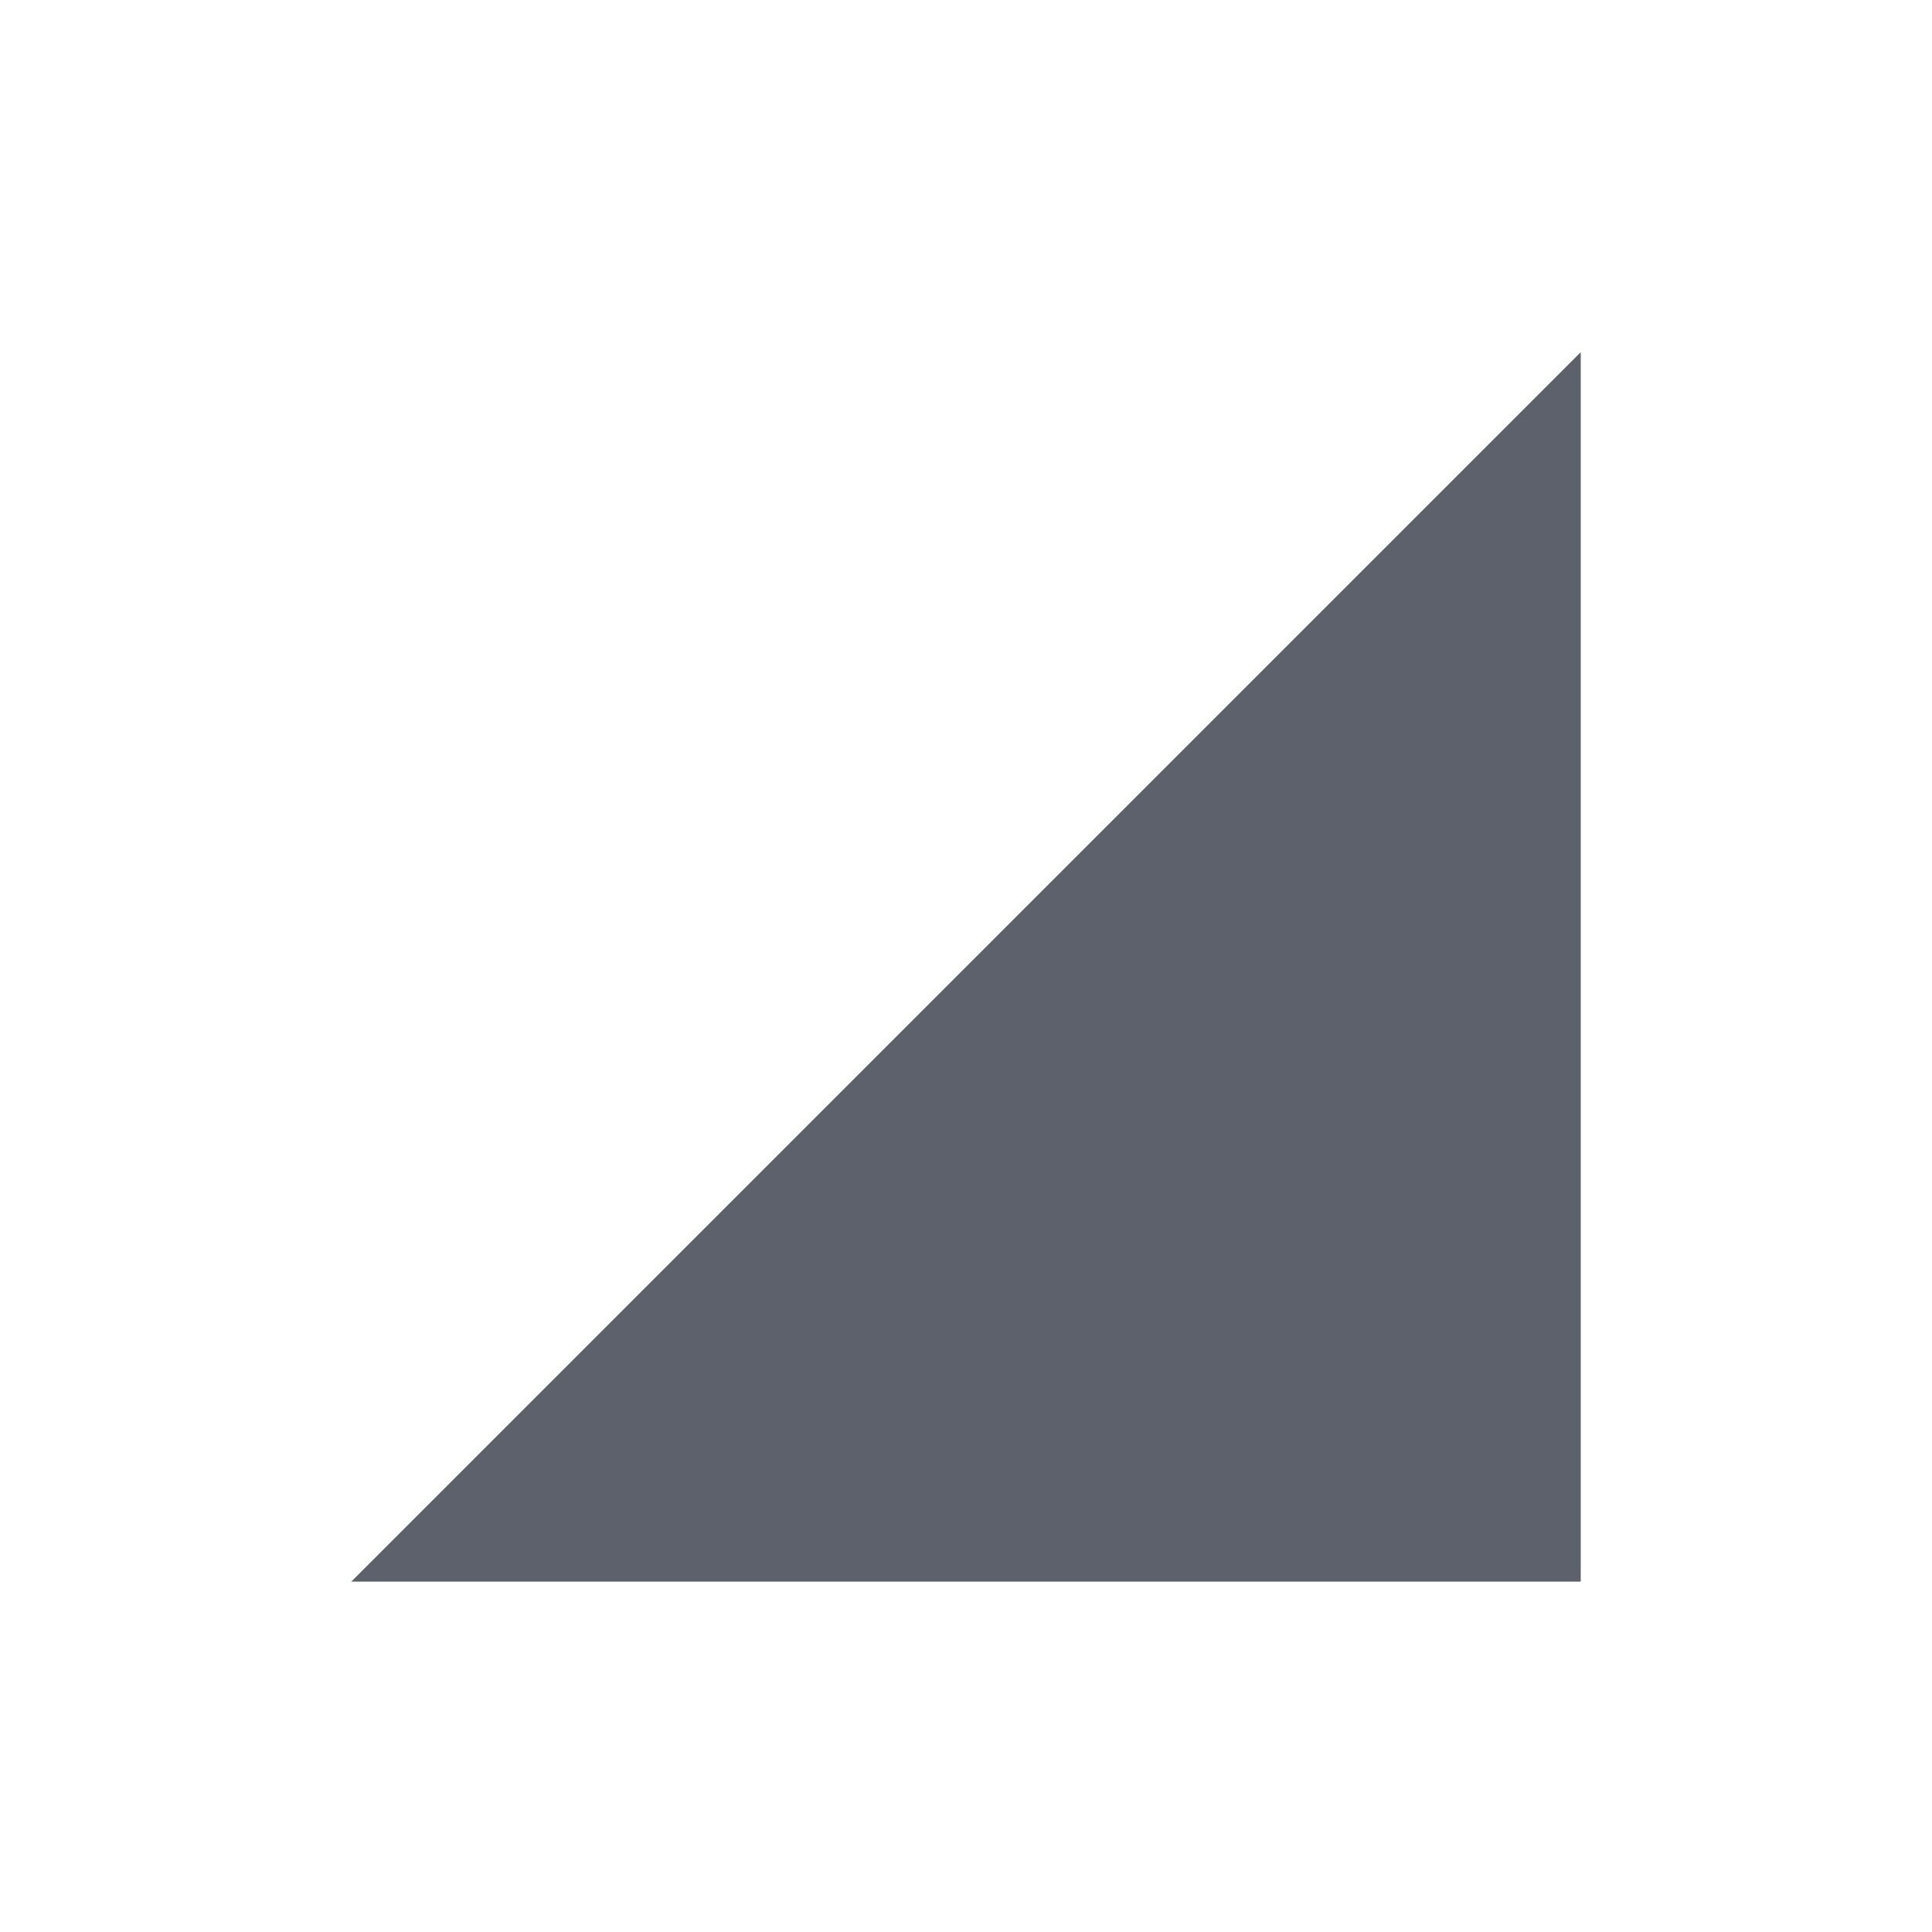 <?xml version="1.0"?>
<svg xmlns="http://www.w3.org/2000/svg" height="22" width="22" version="1.1" id="svg2">
 <defs id="defs10">
  <style type="text/css" id="current-color-scheme">
   .ColorScheme-Text { color:#5c616c; } .ColorScheme-Highlight { color:#faa41a; }
  </style>
 </defs>
 <g transform="translate(-33 -599.36)" id="g4">
  <path style="fill:currentColor" d="m37 617.37 14-14v14z" id="path6" class="ColorScheme-Text"/>
 </g>
</svg>
